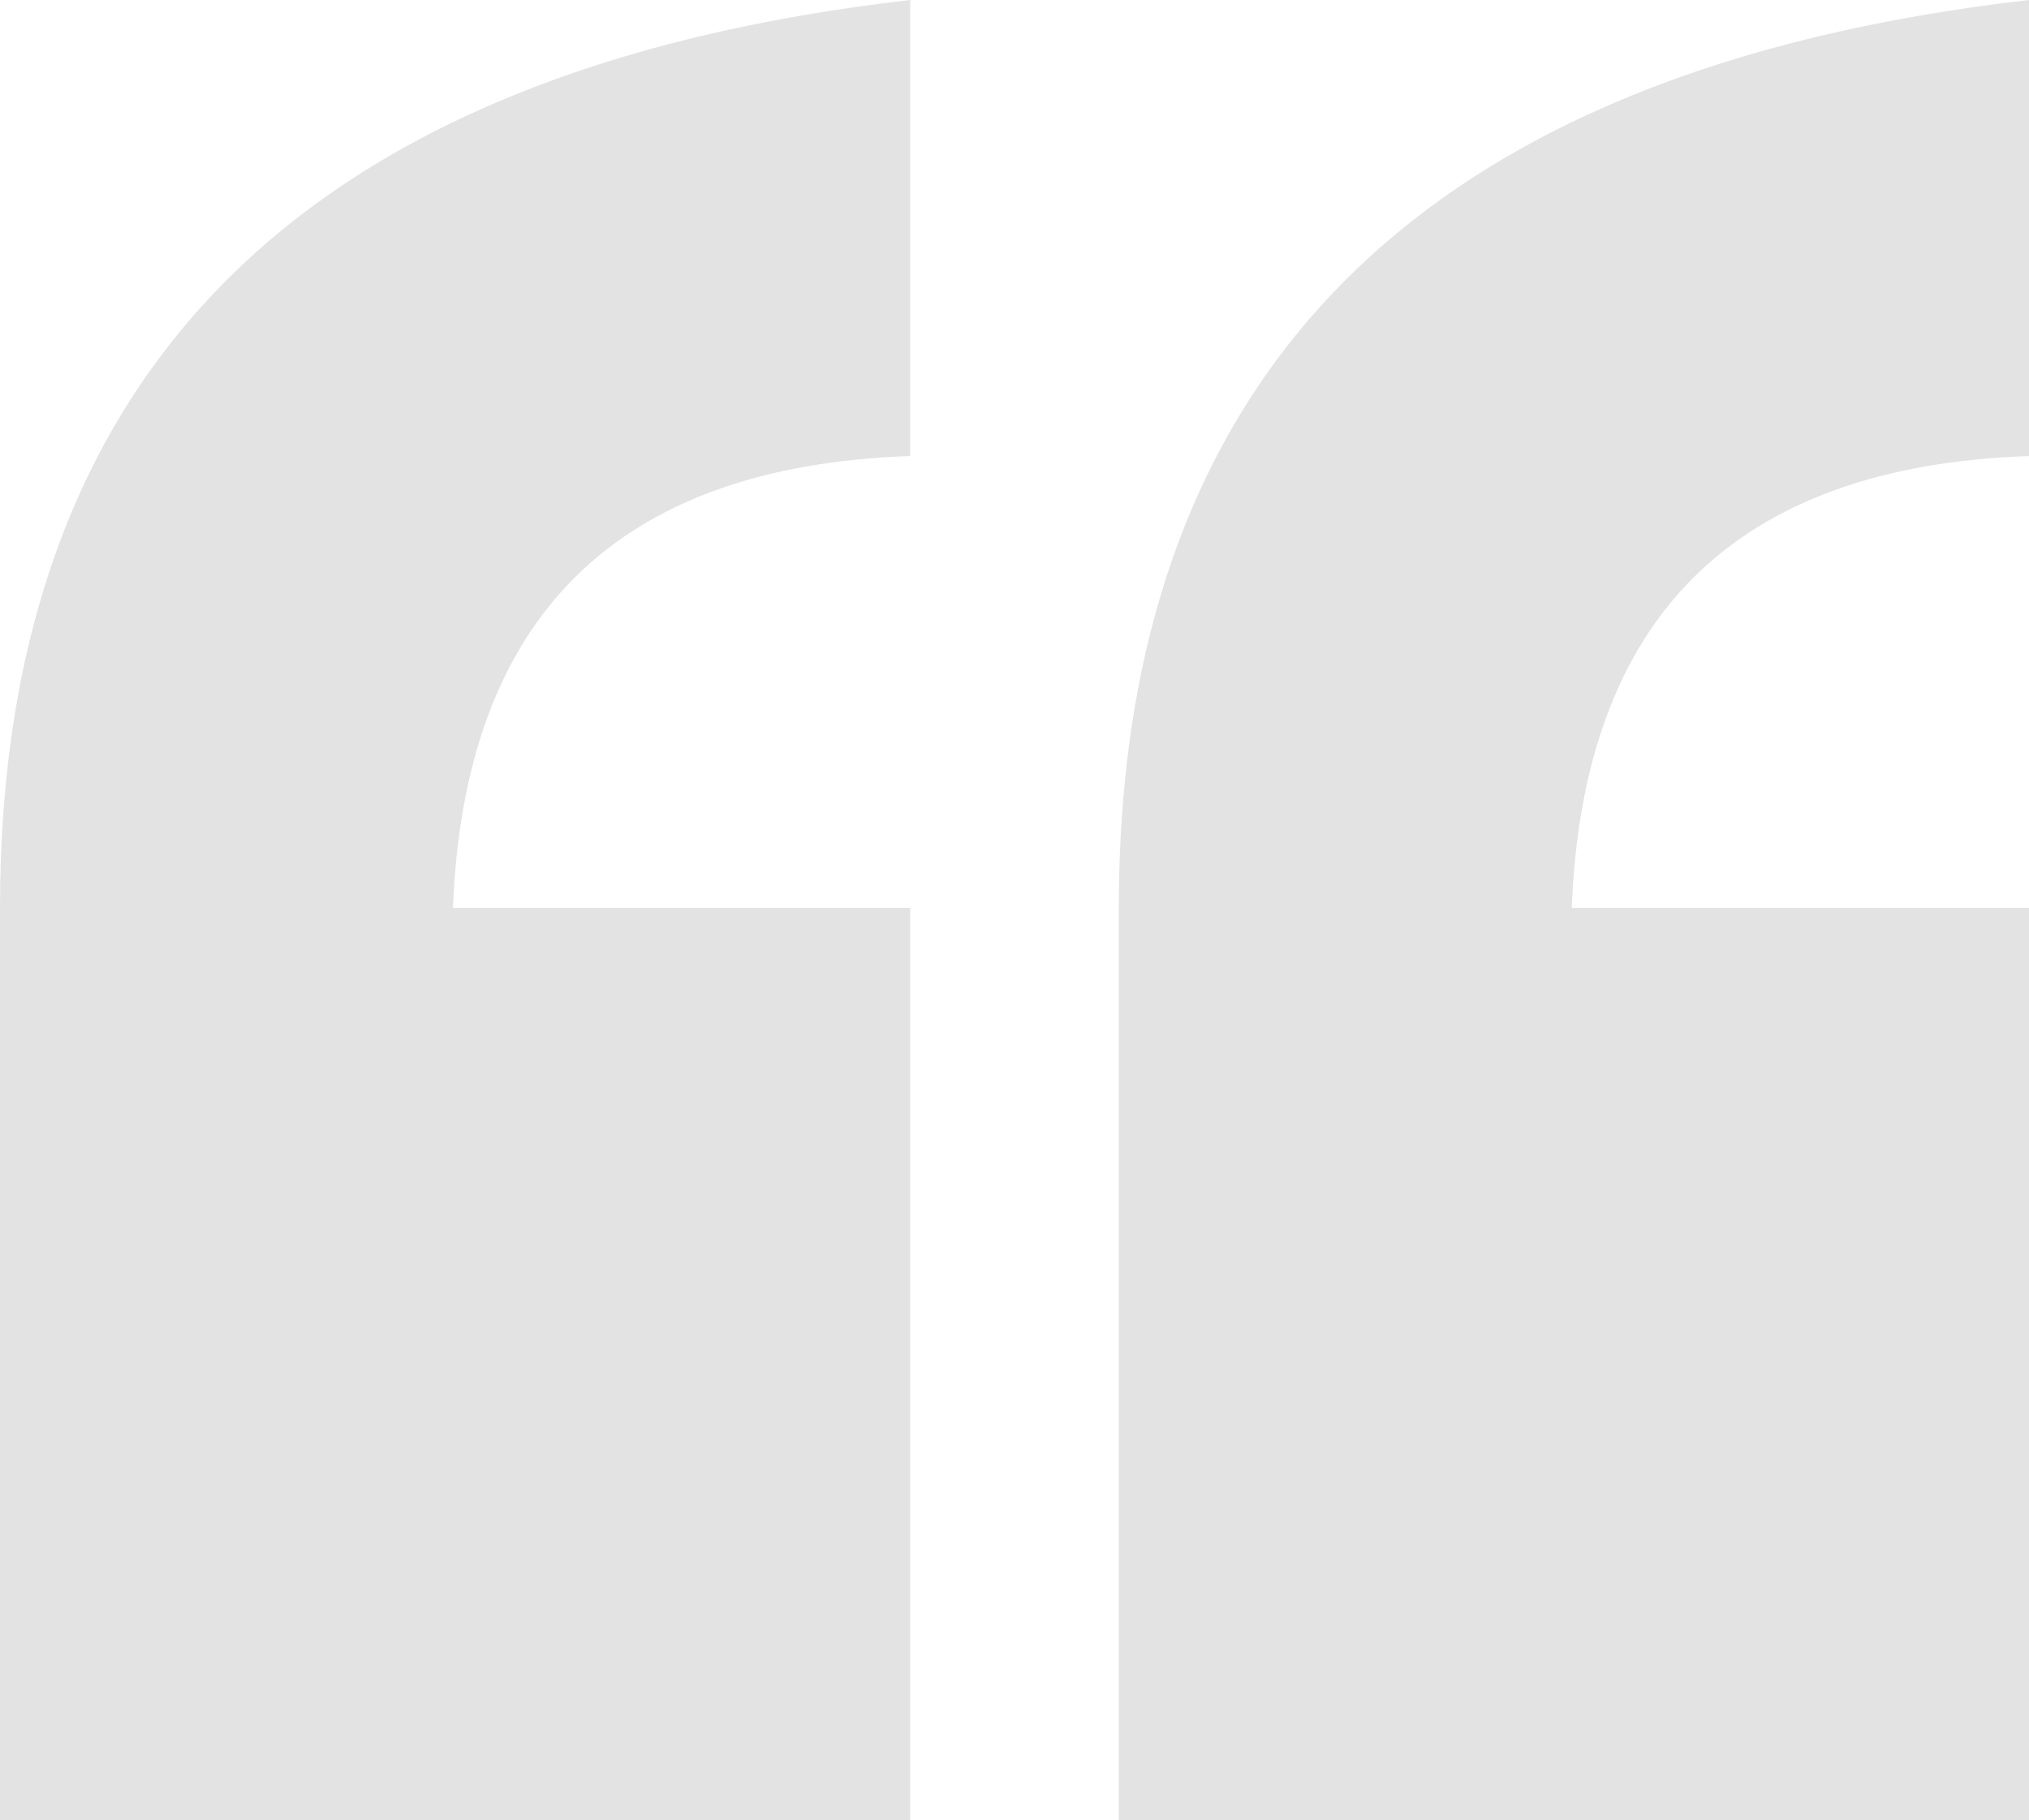 <?xml version="1.0" encoding="UTF-8"?>
<svg width="107px" height="96px" viewBox="0 0 107 96" version="1.1" xmlns="http://www.w3.org/2000/svg" xmlns:xlink="http://www.w3.org/1999/xlink">
    <title>E523F57A-092C-49A1-B29D-658388E8CF76</title>
    <g id="Page-1" stroke="none" stroke-width="1" fill="none" fill-rule="evenodd">
        <g id="Home-Copy-4" transform="translate(-863, -3385)" fill="#E3E3E3" fill-rule="nonzero">
            <path d="M911,3481 L911,3432.888 L886.887,3432.888 C887.488,3417.525 895.526,3409.581 911,3409.056 L911,3409.056 L911,3385 C879,3388.672 863,3404.635 863,3432.888 L863,3432.888 L863,3481 L911,3481 Z M970,3481 L970,3432.888 L945.887,3432.888 C946.488,3417.525 954.526,3409.581 970,3409.056 L970,3409.056 L970,3385 C938,3388.672 922,3404.635 922,3432.888 L922,3432.888 L922,3481 L970,3481 Z" id="“"></path>
        </g>
    </g>
</svg>
